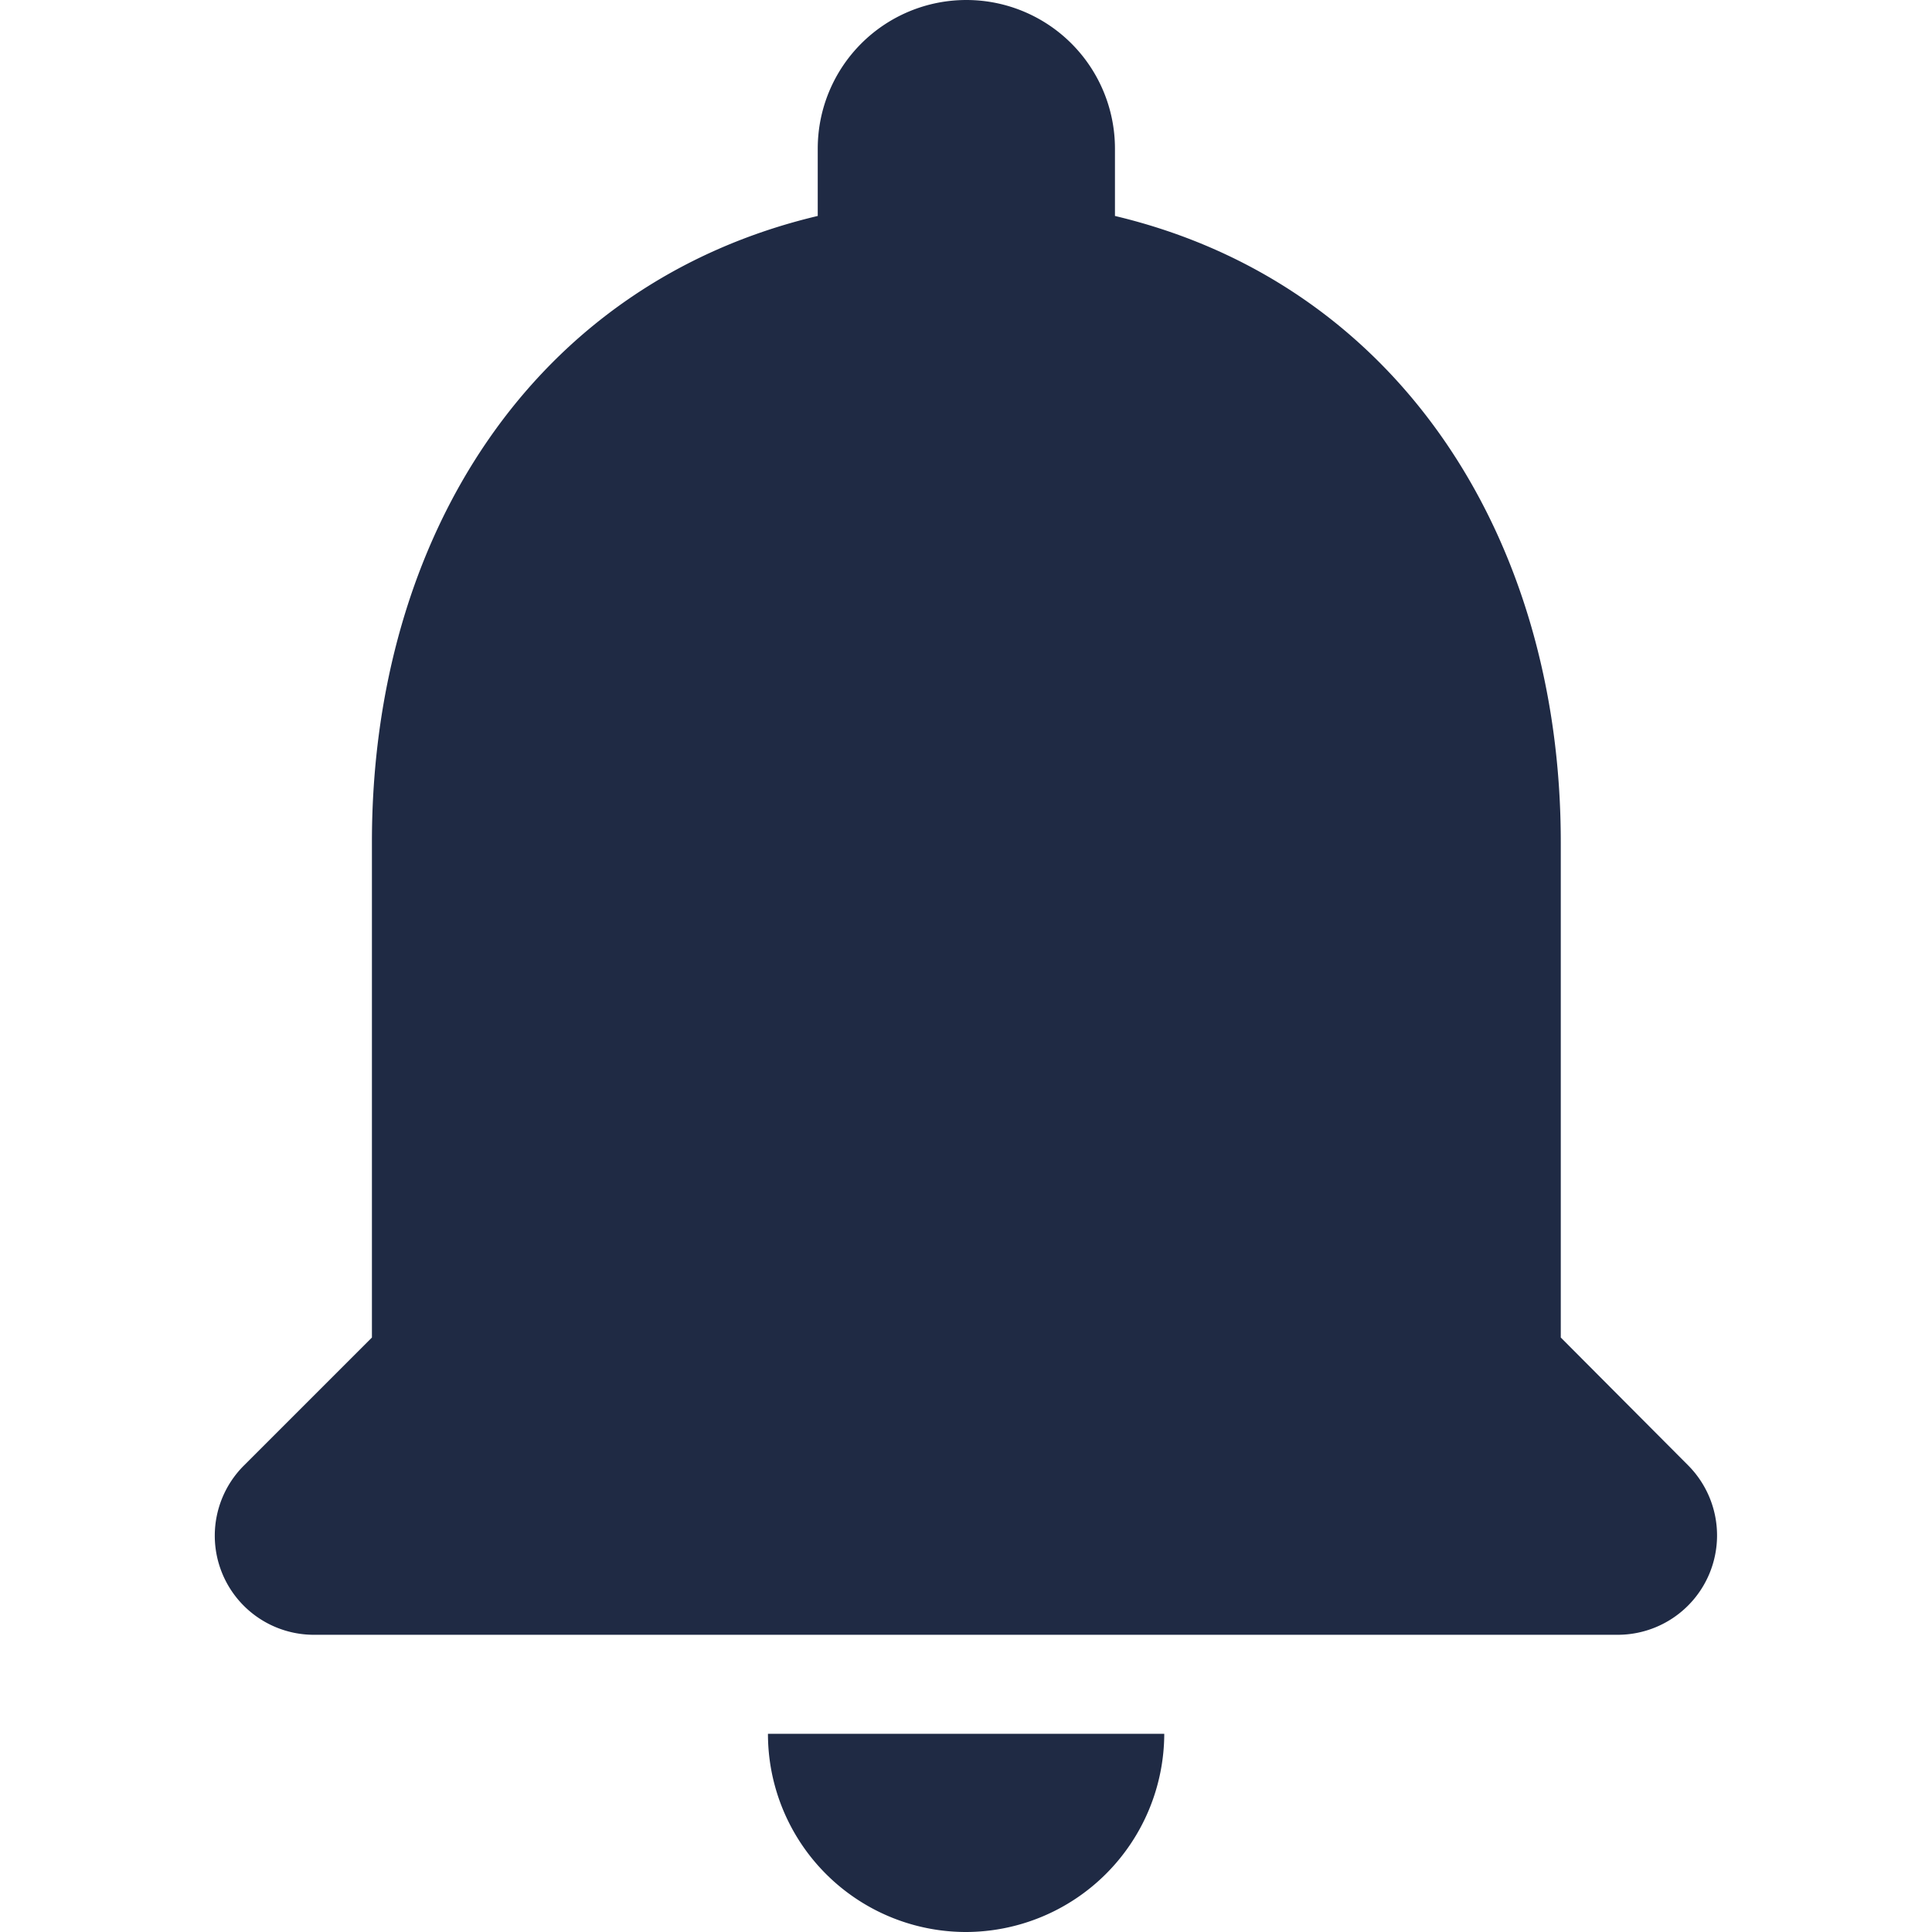 <svg xmlns="http://www.w3.org/2000/svg" width="25" height="25" viewBox="0 0 27.895 35.856">
  <path id="Path_4516" data-name="Path 4516" d="M18.363,38.356a3.688,3.688,0,0,0,3.678-3.678H14.686A3.677,3.677,0,0,0,18.363,38.356ZM29.4,27.323V18.129c0-5.645-3.016-10.371-8.274-11.621V5.258a2.758,2.758,0,1,0-5.516,0v1.25c-5.277,1.25-8.274,5.958-8.274,11.621v9.194L4.959,29.7A1.839,1.839,0,0,0,6.246,32.84H30.462A1.844,1.844,0,0,0,31.768,29.7Z" transform="translate(-4.414 -2.5)" fill="#1f2a44"/>
</svg>